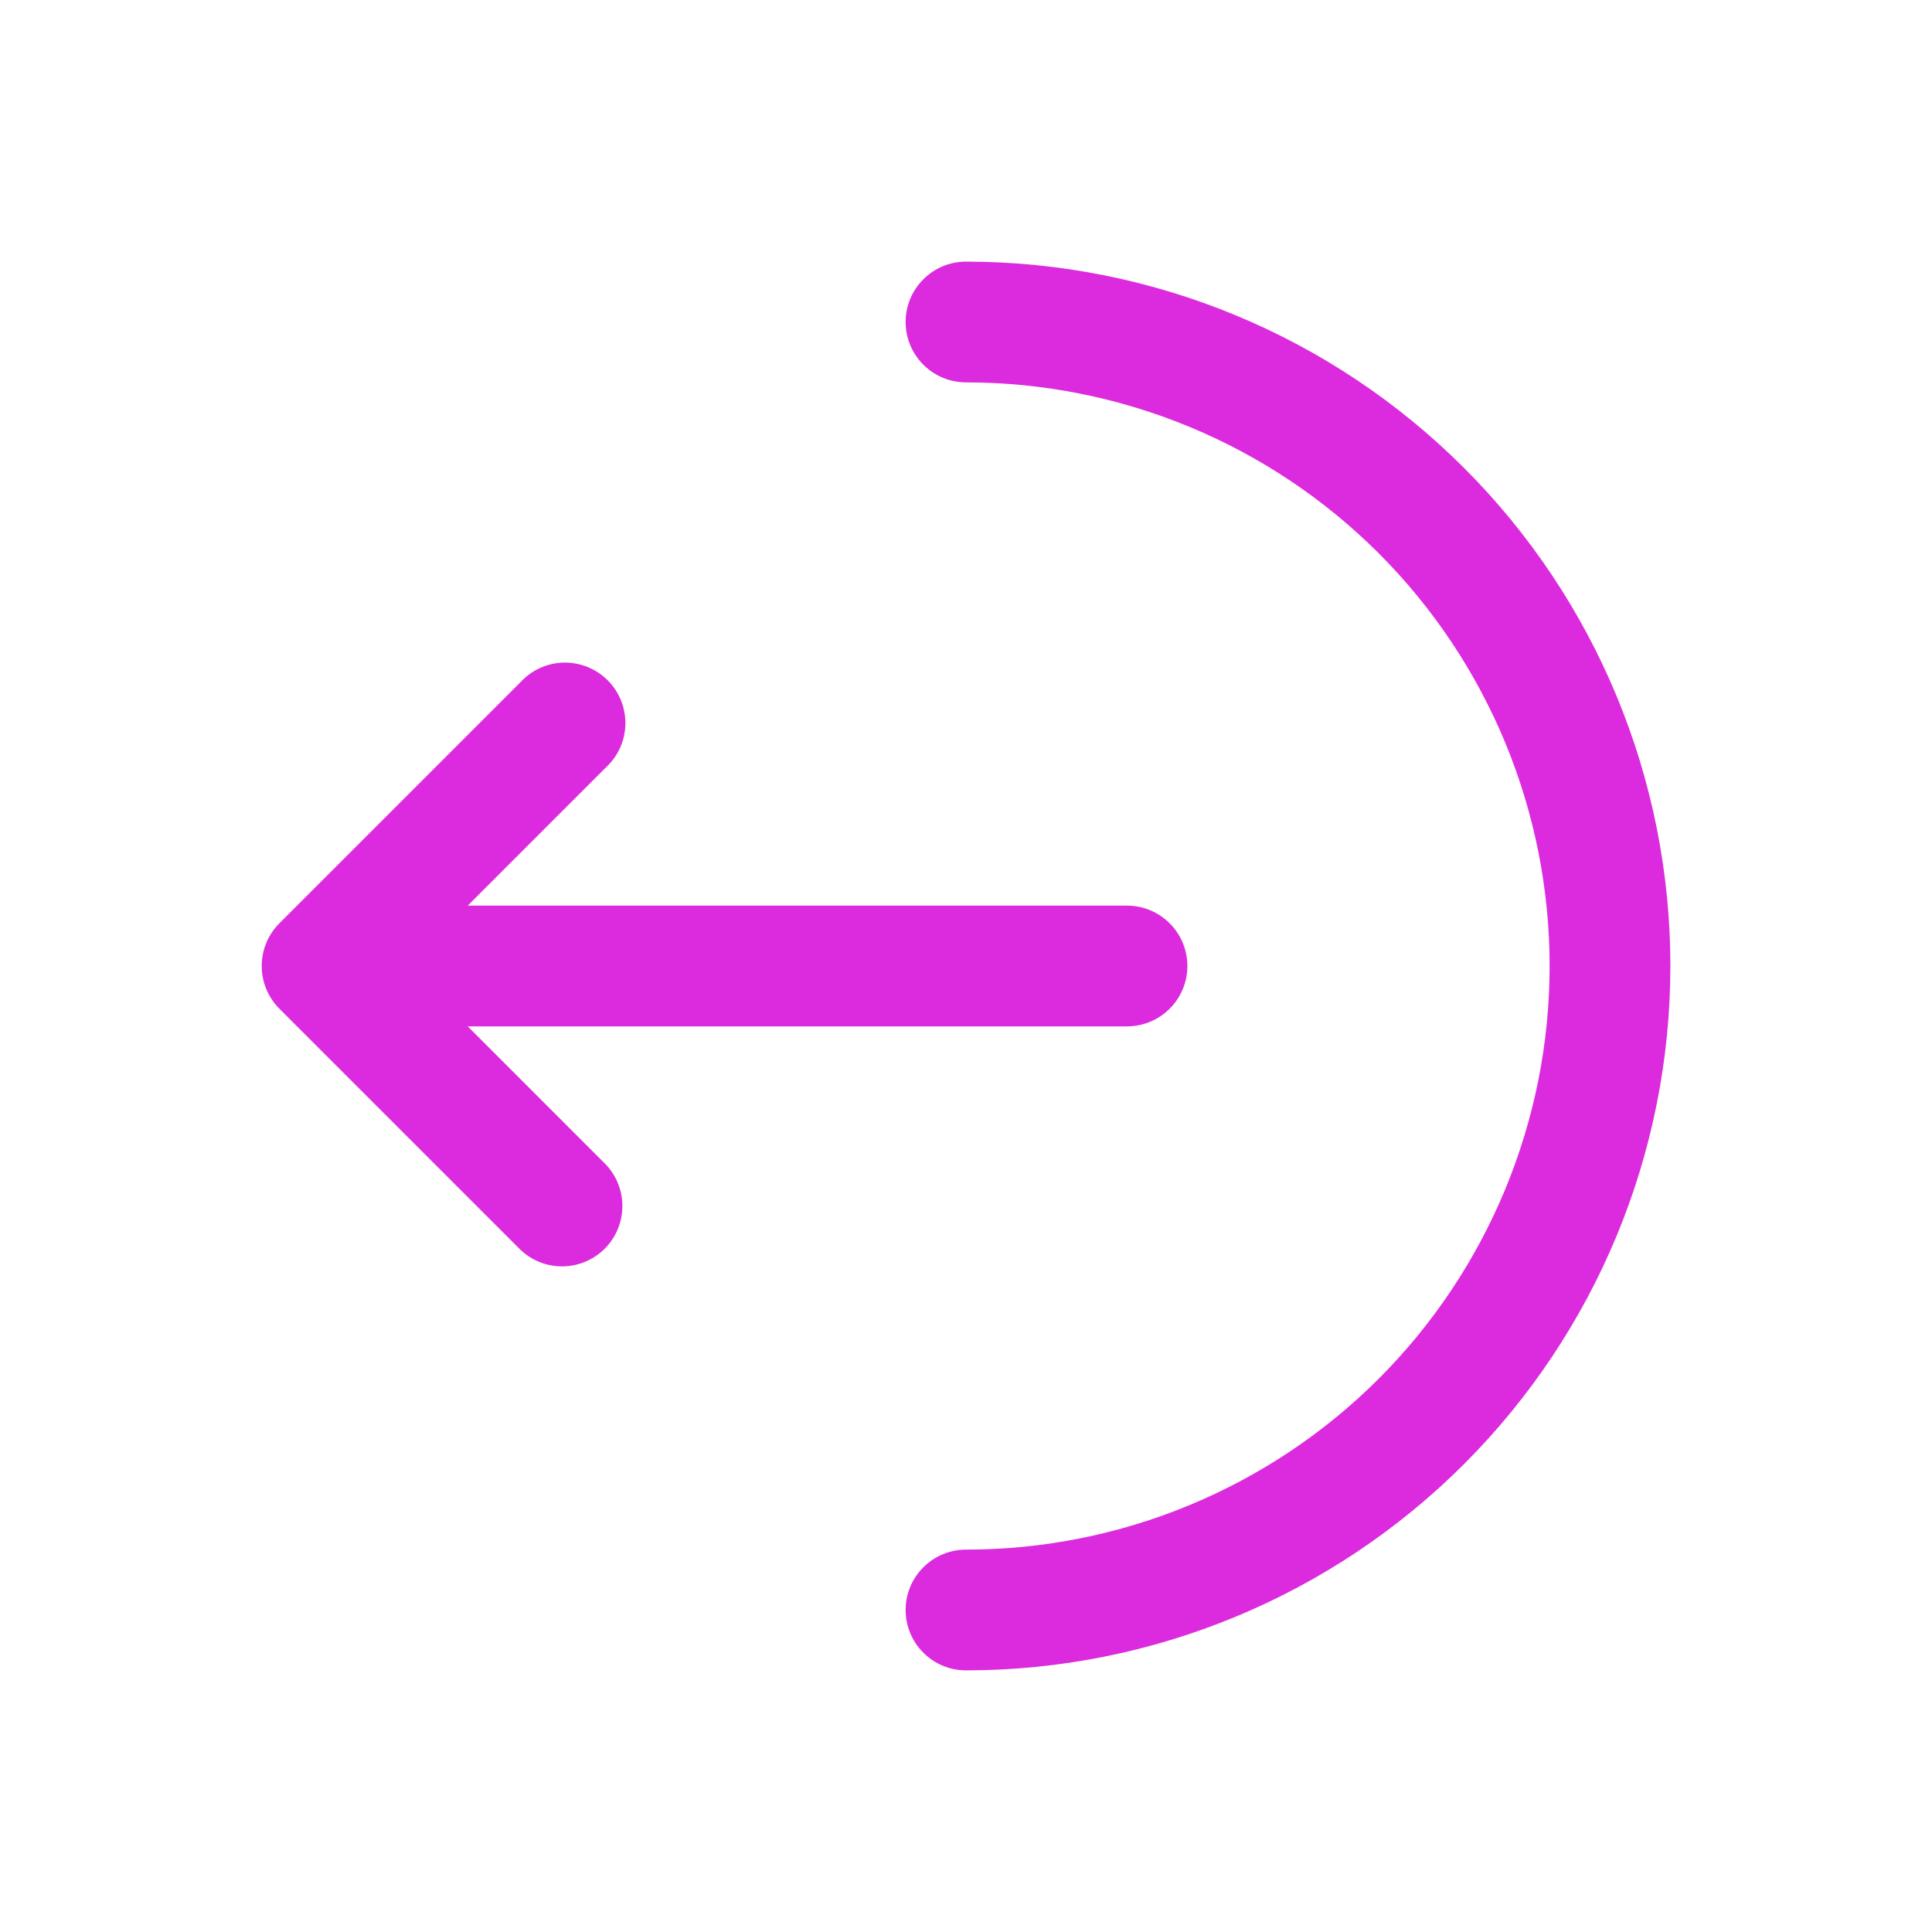 <svg width="24" height="24" viewBox="0 0 24 24" fill="none" xmlns="http://www.w3.org/2000/svg">
<path d="M12 20.75C11.801 20.75 11.61 20.671 11.47 20.53C11.329 20.39 11.25 20.199 11.25 20C11.25 19.801 11.329 19.61 11.47 19.47C11.61 19.329 11.801 19.25 12 19.25C13.923 19.25 15.767 18.486 17.127 17.127C18.486 15.767 19.25 13.923 19.25 12C19.25 10.077 18.486 8.233 17.127 6.873C15.767 5.514 13.923 4.75 12 4.75C11.801 4.75 11.61 4.671 11.47 4.53C11.329 4.39 11.25 4.199 11.25 4C11.25 3.801 11.329 3.61 11.47 3.47C11.61 3.329 11.801 3.25 12 3.25C14.321 3.25 16.546 4.172 18.187 5.813C19.828 7.454 20.75 9.679 20.75 12C20.75 14.321 19.828 16.546 18.187 18.187C16.546 19.828 14.321 20.75 12 20.75Z" fill="#DC2ADE"/>
<path d="M7.53 14.47C7.662 14.612 7.735 14.8 7.731 14.995C7.728 15.189 7.649 15.374 7.512 15.512C7.374 15.649 7.189 15.728 6.995 15.731C6.8 15.735 6.612 15.662 6.47 15.53L3.47 12.53C3.33 12.389 3.251 12.199 3.251 12C3.251 11.801 3.33 11.611 3.47 11.47L6.47 8.47C6.539 8.396 6.621 8.337 6.713 8.296C6.805 8.255 6.905 8.233 7.005 8.231C7.106 8.23 7.206 8.248 7.3 8.286C7.393 8.324 7.478 8.38 7.549 8.451C7.62 8.522 7.676 8.607 7.714 8.7C7.752 8.794 7.77 8.894 7.769 8.995C7.767 9.095 7.745 9.195 7.704 9.287C7.663 9.379 7.604 9.461 7.53 9.53L5.81 11.25L14 11.25C14.199 11.25 14.39 11.329 14.53 11.47C14.671 11.61 14.75 11.801 14.75 12C14.75 12.199 14.671 12.39 14.53 12.53C14.39 12.671 14.199 12.75 14 12.75L5.81 12.75L7.53 14.47Z" fill="#DC2ADE"/>
</svg>
